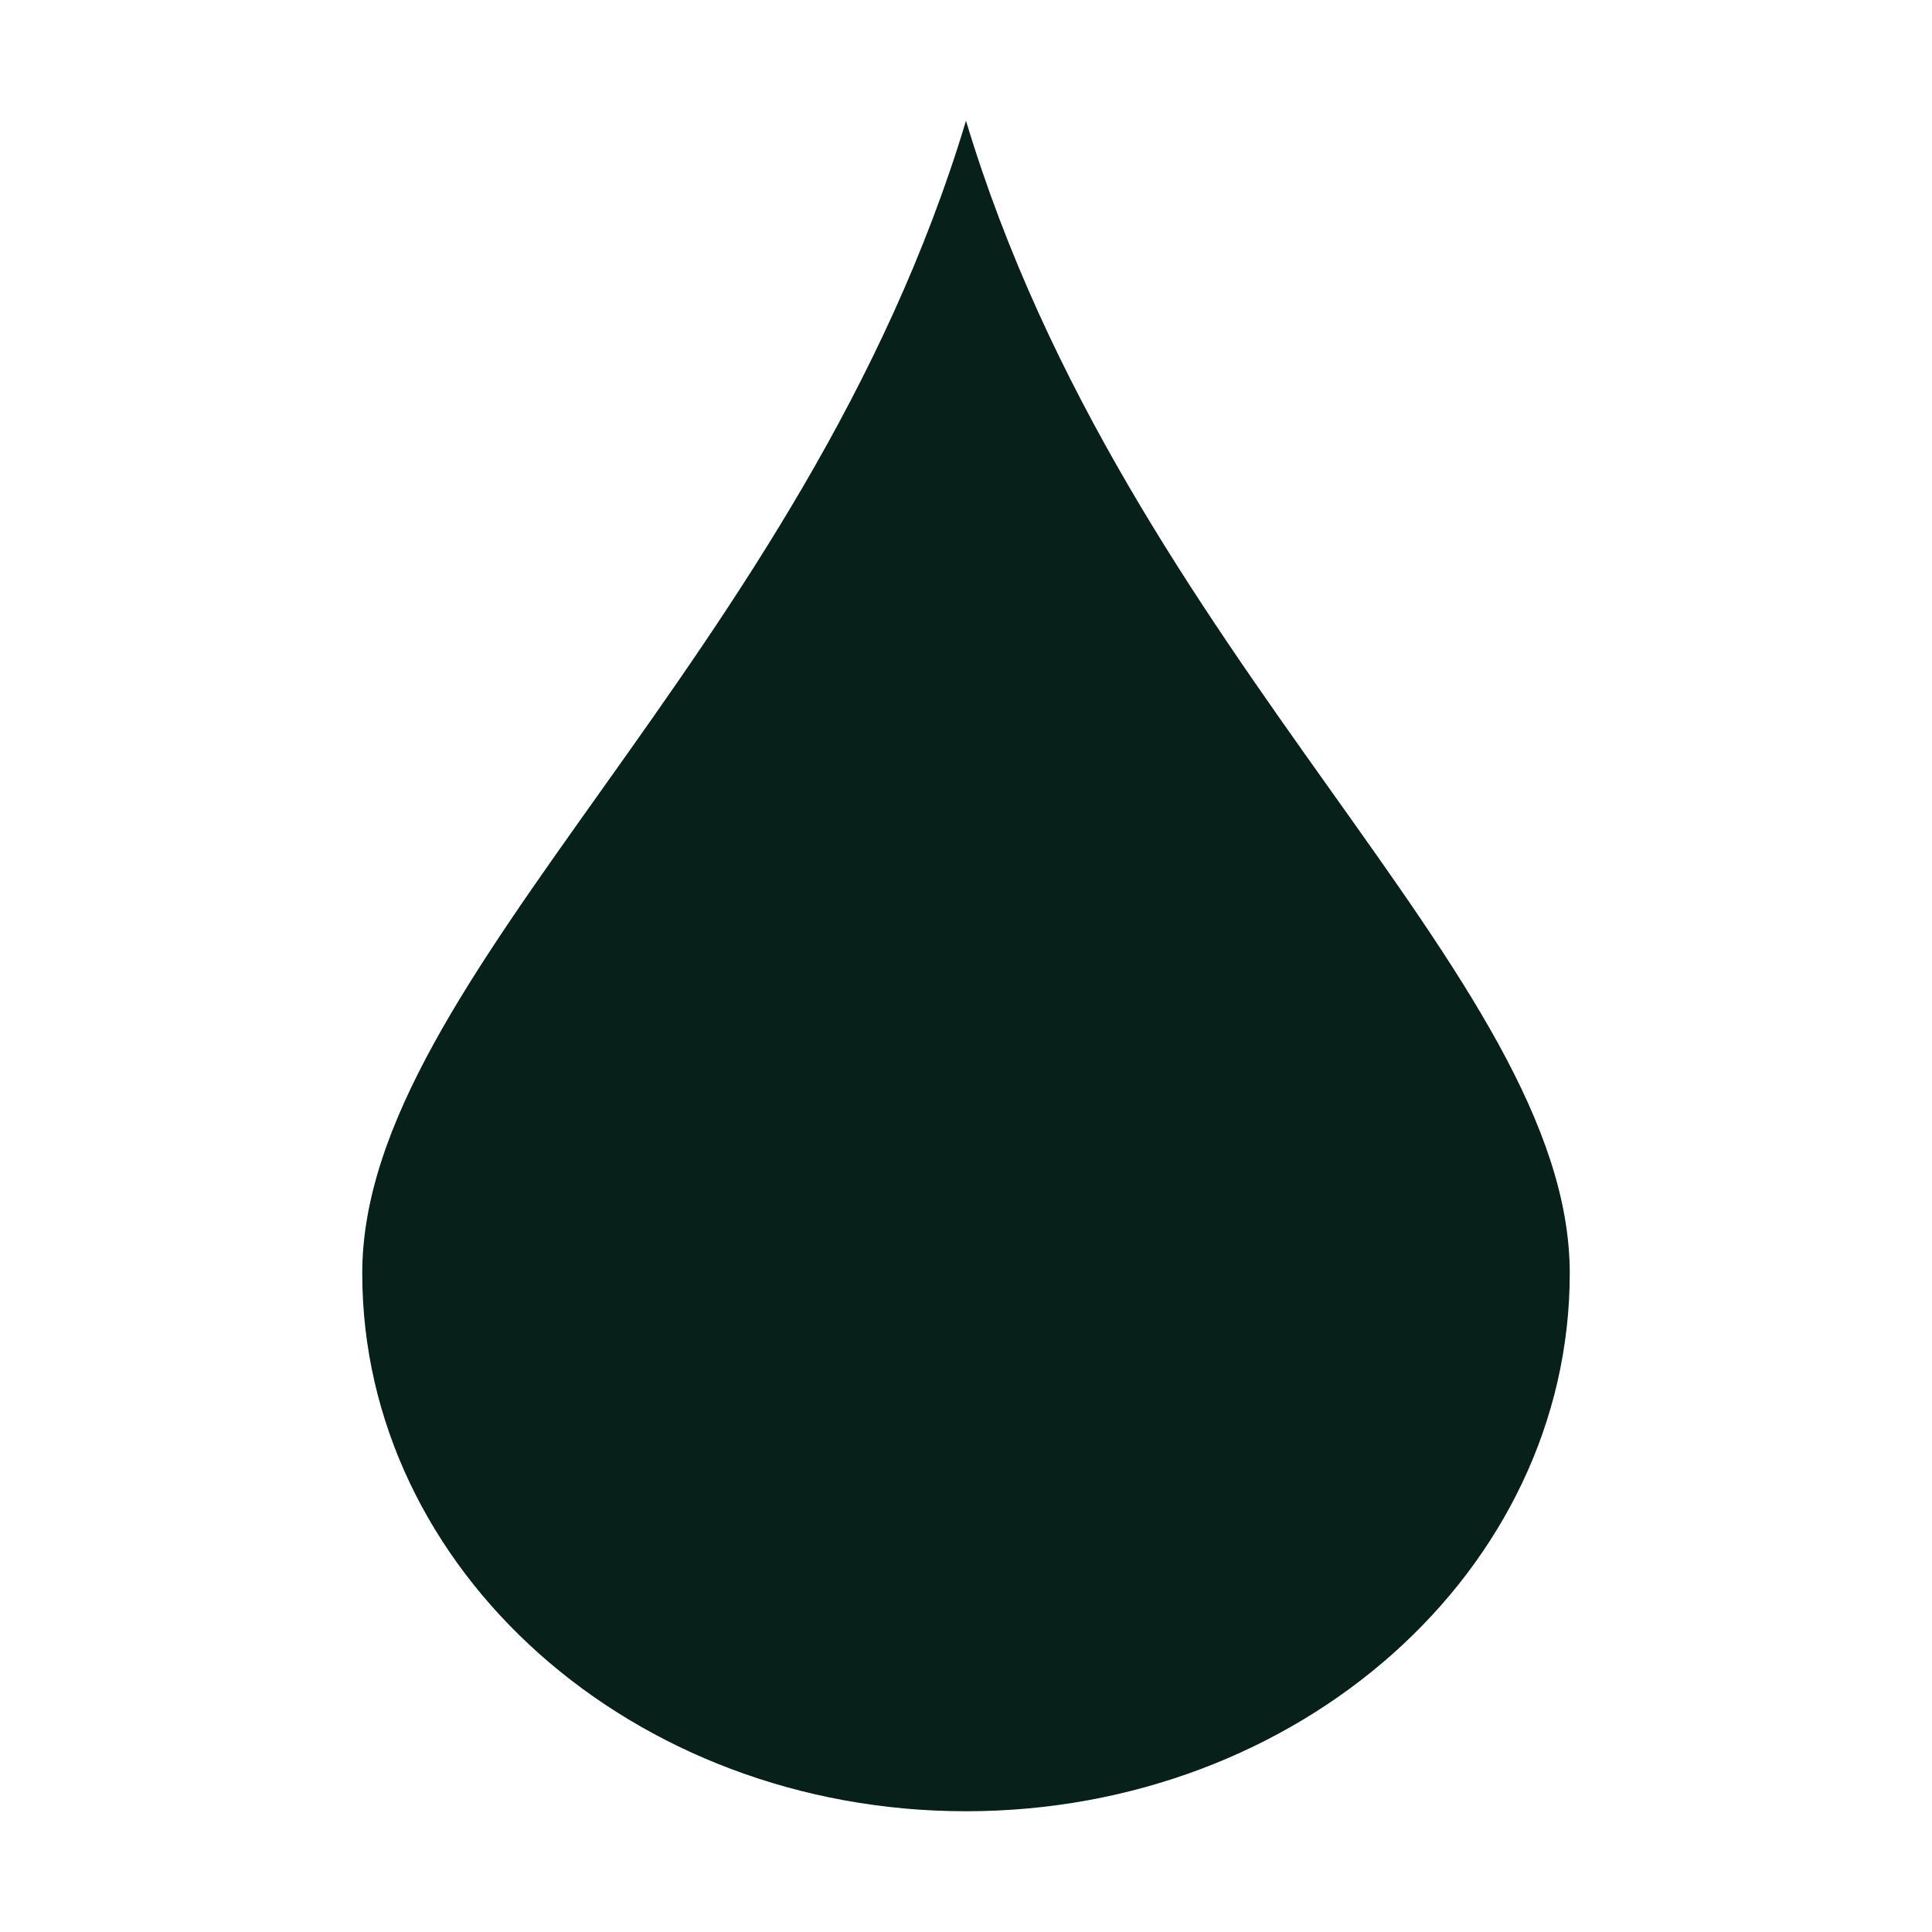 <svg xmlns="http://www.w3.org/2000/svg" width="16" height="16" viewBox="0 0 16 16">
 <path style="fill:#07201a" d="M 8 1 C 6.66 5.455 3 8.085 3 10.545 C 3 13.005 5.239 15 8 15 C 10.761 15 13 13.005 13 10.545 C 13 8.085 9.34 5.455 8 1 z"/>
</svg>
